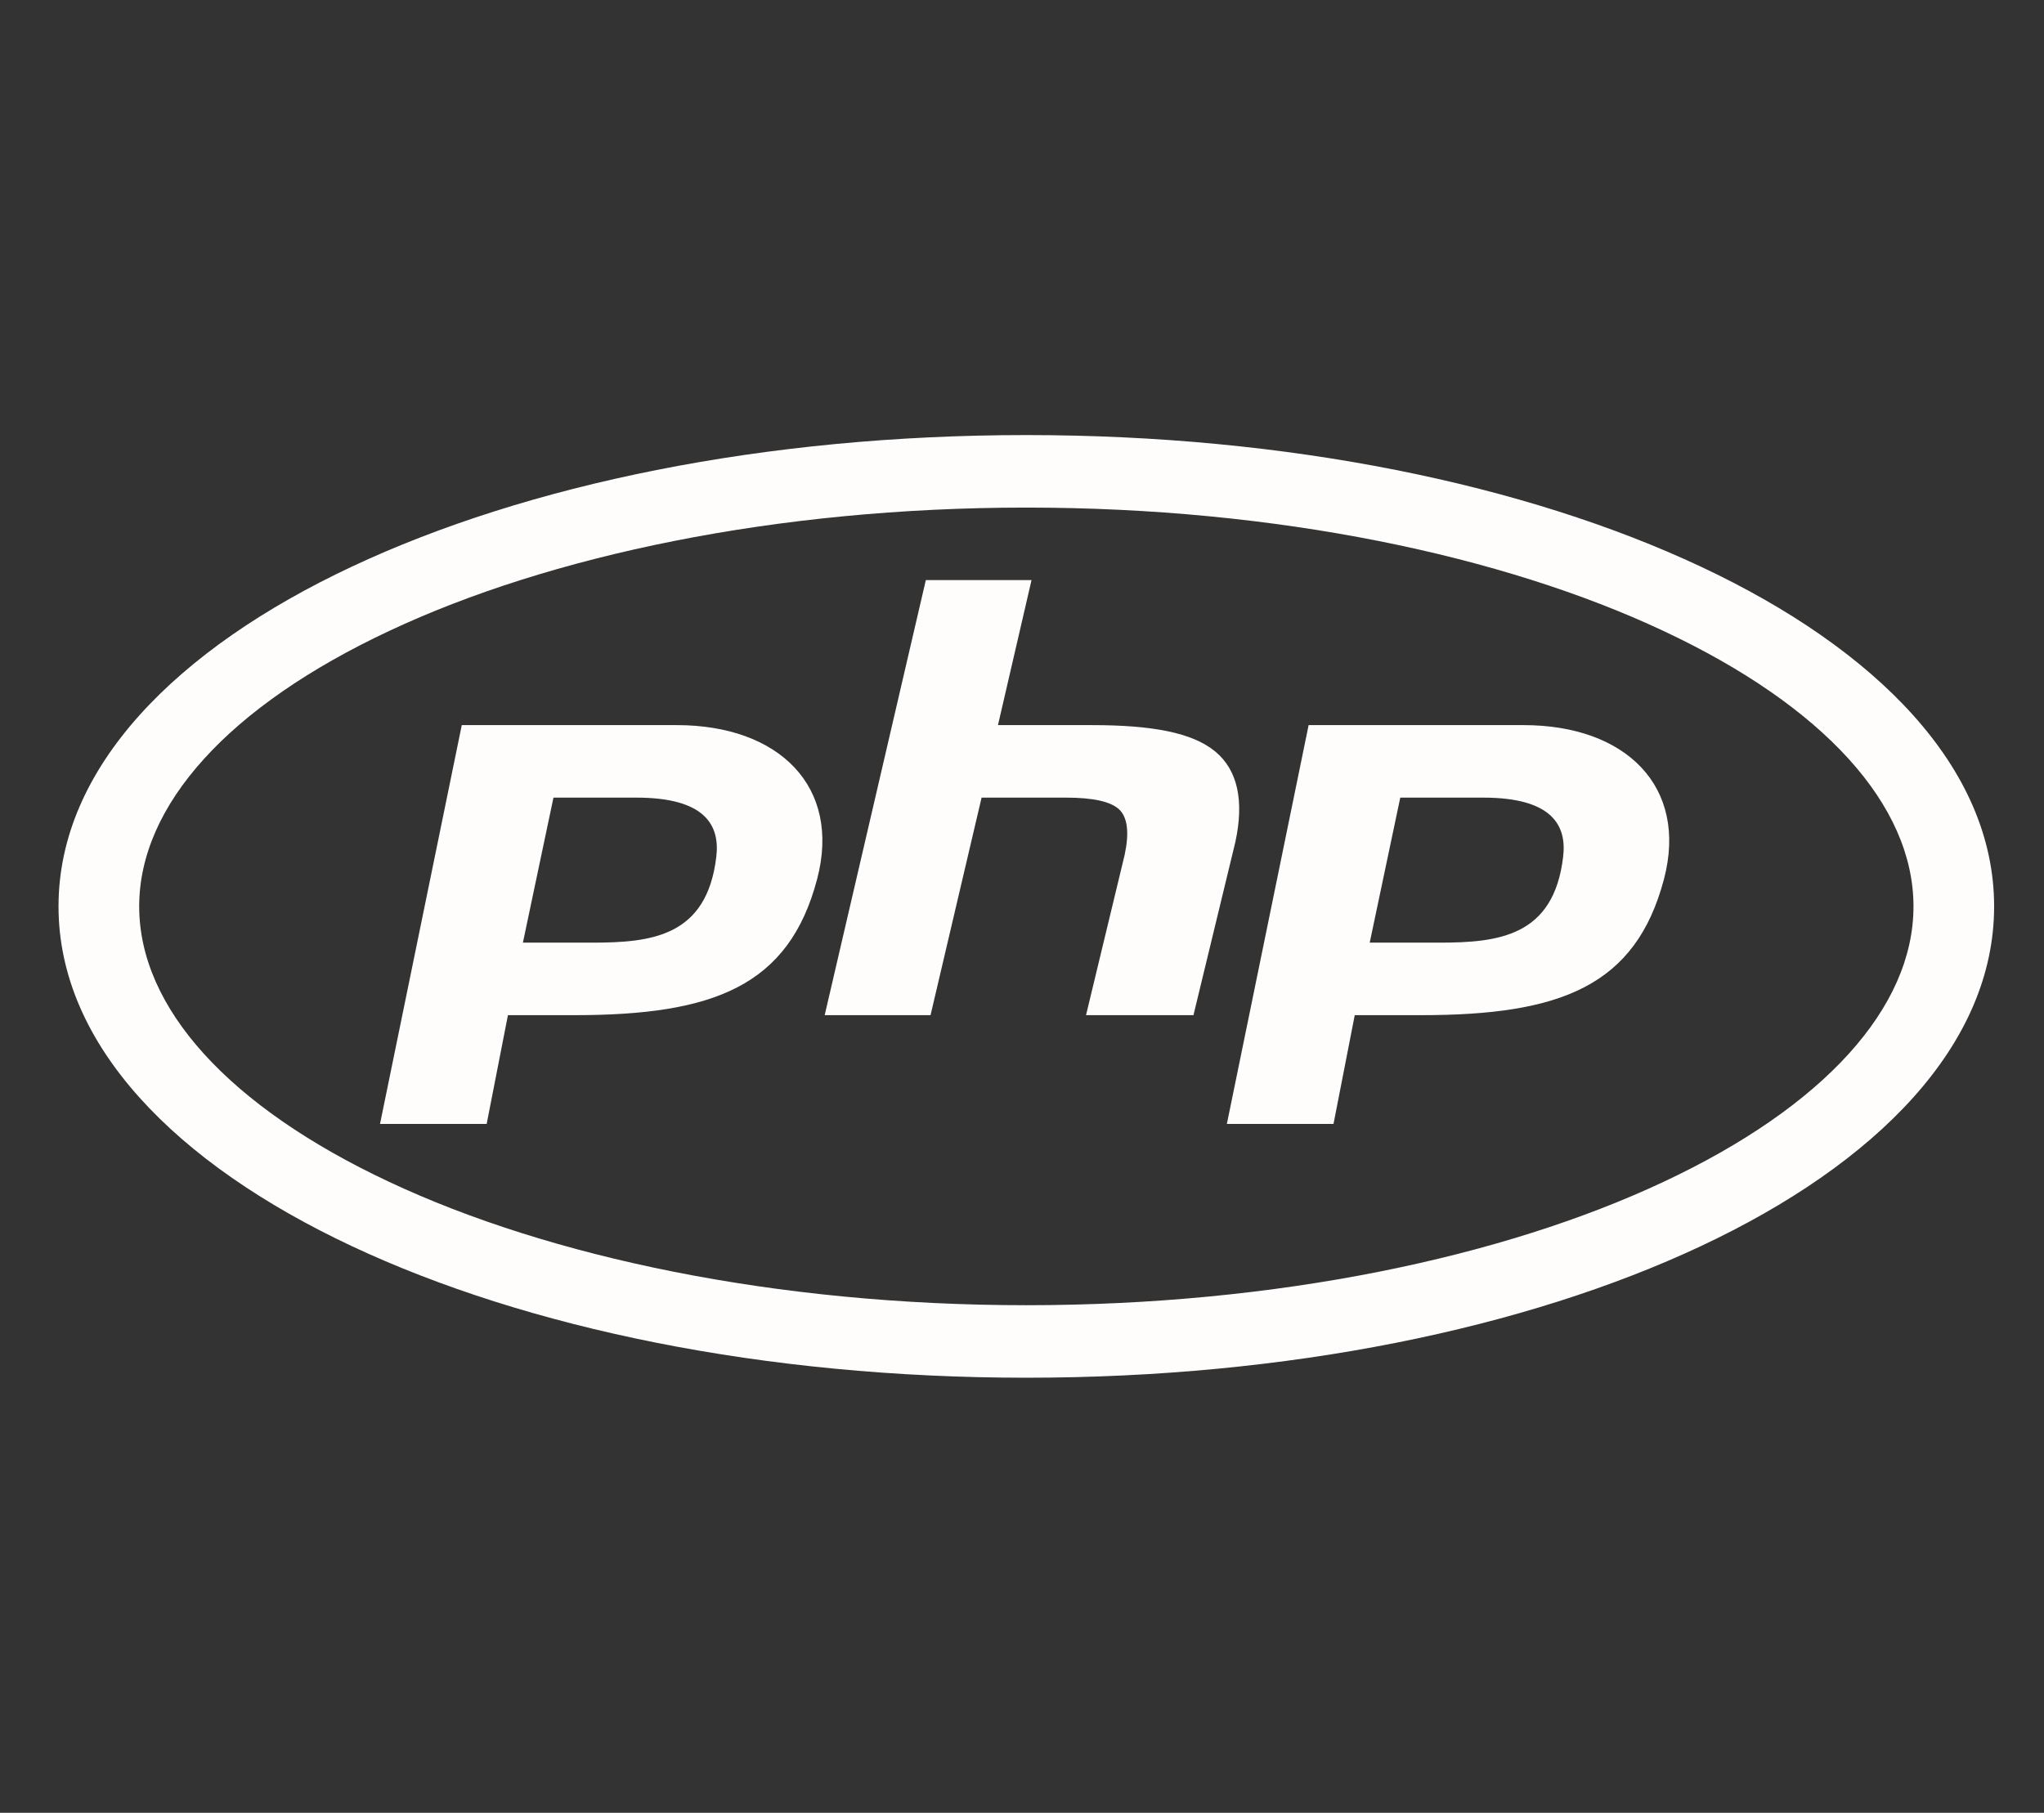 <svg width="62" height="55" viewBox="0 0 62 55" fill="none" xmlns="http://www.w3.org/2000/svg">
<rect x="0" y="0" width="62" height="55" fill="#333333" stroke="none"/>
<path d="M31.131 13.2C23.19 13.2 15.99 14.695 10.672 17.192C5.354 19.689 1.775 23.285 1.775 27.5C1.775 31.715 5.354 35.312 10.672 37.808C15.99 40.305 23.19 41.8 31.131 41.8C39.072 41.8 46.273 40.305 51.591 37.808C56.909 35.312 60.487 31.715 60.487 27.5C60.487 23.285 56.909 19.689 51.591 17.192C46.273 14.695 39.072 13.2 31.131 13.2ZM31.131 15.4C38.728 15.4 45.594 16.857 50.458 19.143C55.322 21.424 58.041 24.424 58.041 27.5C58.041 30.577 55.322 33.576 50.458 35.858C45.594 38.144 38.728 39.6 31.131 39.6C23.534 39.6 16.668 38.144 11.804 35.858C6.94 33.576 4.222 30.577 4.222 27.5C4.222 24.424 6.94 21.424 11.804 19.143C16.668 16.857 23.534 15.4 31.131 15.4ZM28.083 17.6L25.015 30.8H28.226L29.774 24.2H32.34C33.157 24.2 33.702 24.32 33.955 24.565C34.204 24.81 34.256 25.274 34.113 25.94L32.942 30.8H36.201L37.472 25.545C37.744 24.286 37.539 23.362 36.86 22.799C36.167 22.228 34.949 22 33.133 22H30.271L31.289 17.6H28.083ZM14.007 22L11.527 34.1H14.762L15.407 30.8H17.423C21.637 30.8 23.931 29.924 24.786 26.671C25.522 23.874 23.64 22 20.529 22H14.007ZM39.694 22L37.214 34.1H40.449L41.093 30.8H43.11C47.324 30.8 49.617 29.924 50.473 26.671C51.209 23.874 49.326 22 46.215 22H39.694ZM16.788 24.2H19.306C21.399 24.2 21.838 25.047 21.728 25.988C21.446 28.415 19.765 28.6 17.959 28.6H15.861L16.788 24.2ZM42.474 24.2H44.992C47.085 24.2 47.525 25.047 47.415 25.988C47.133 28.415 45.451 28.6 43.645 28.6H41.547L42.474 24.2Z" fill="#FFFCFC"/>
</svg>
